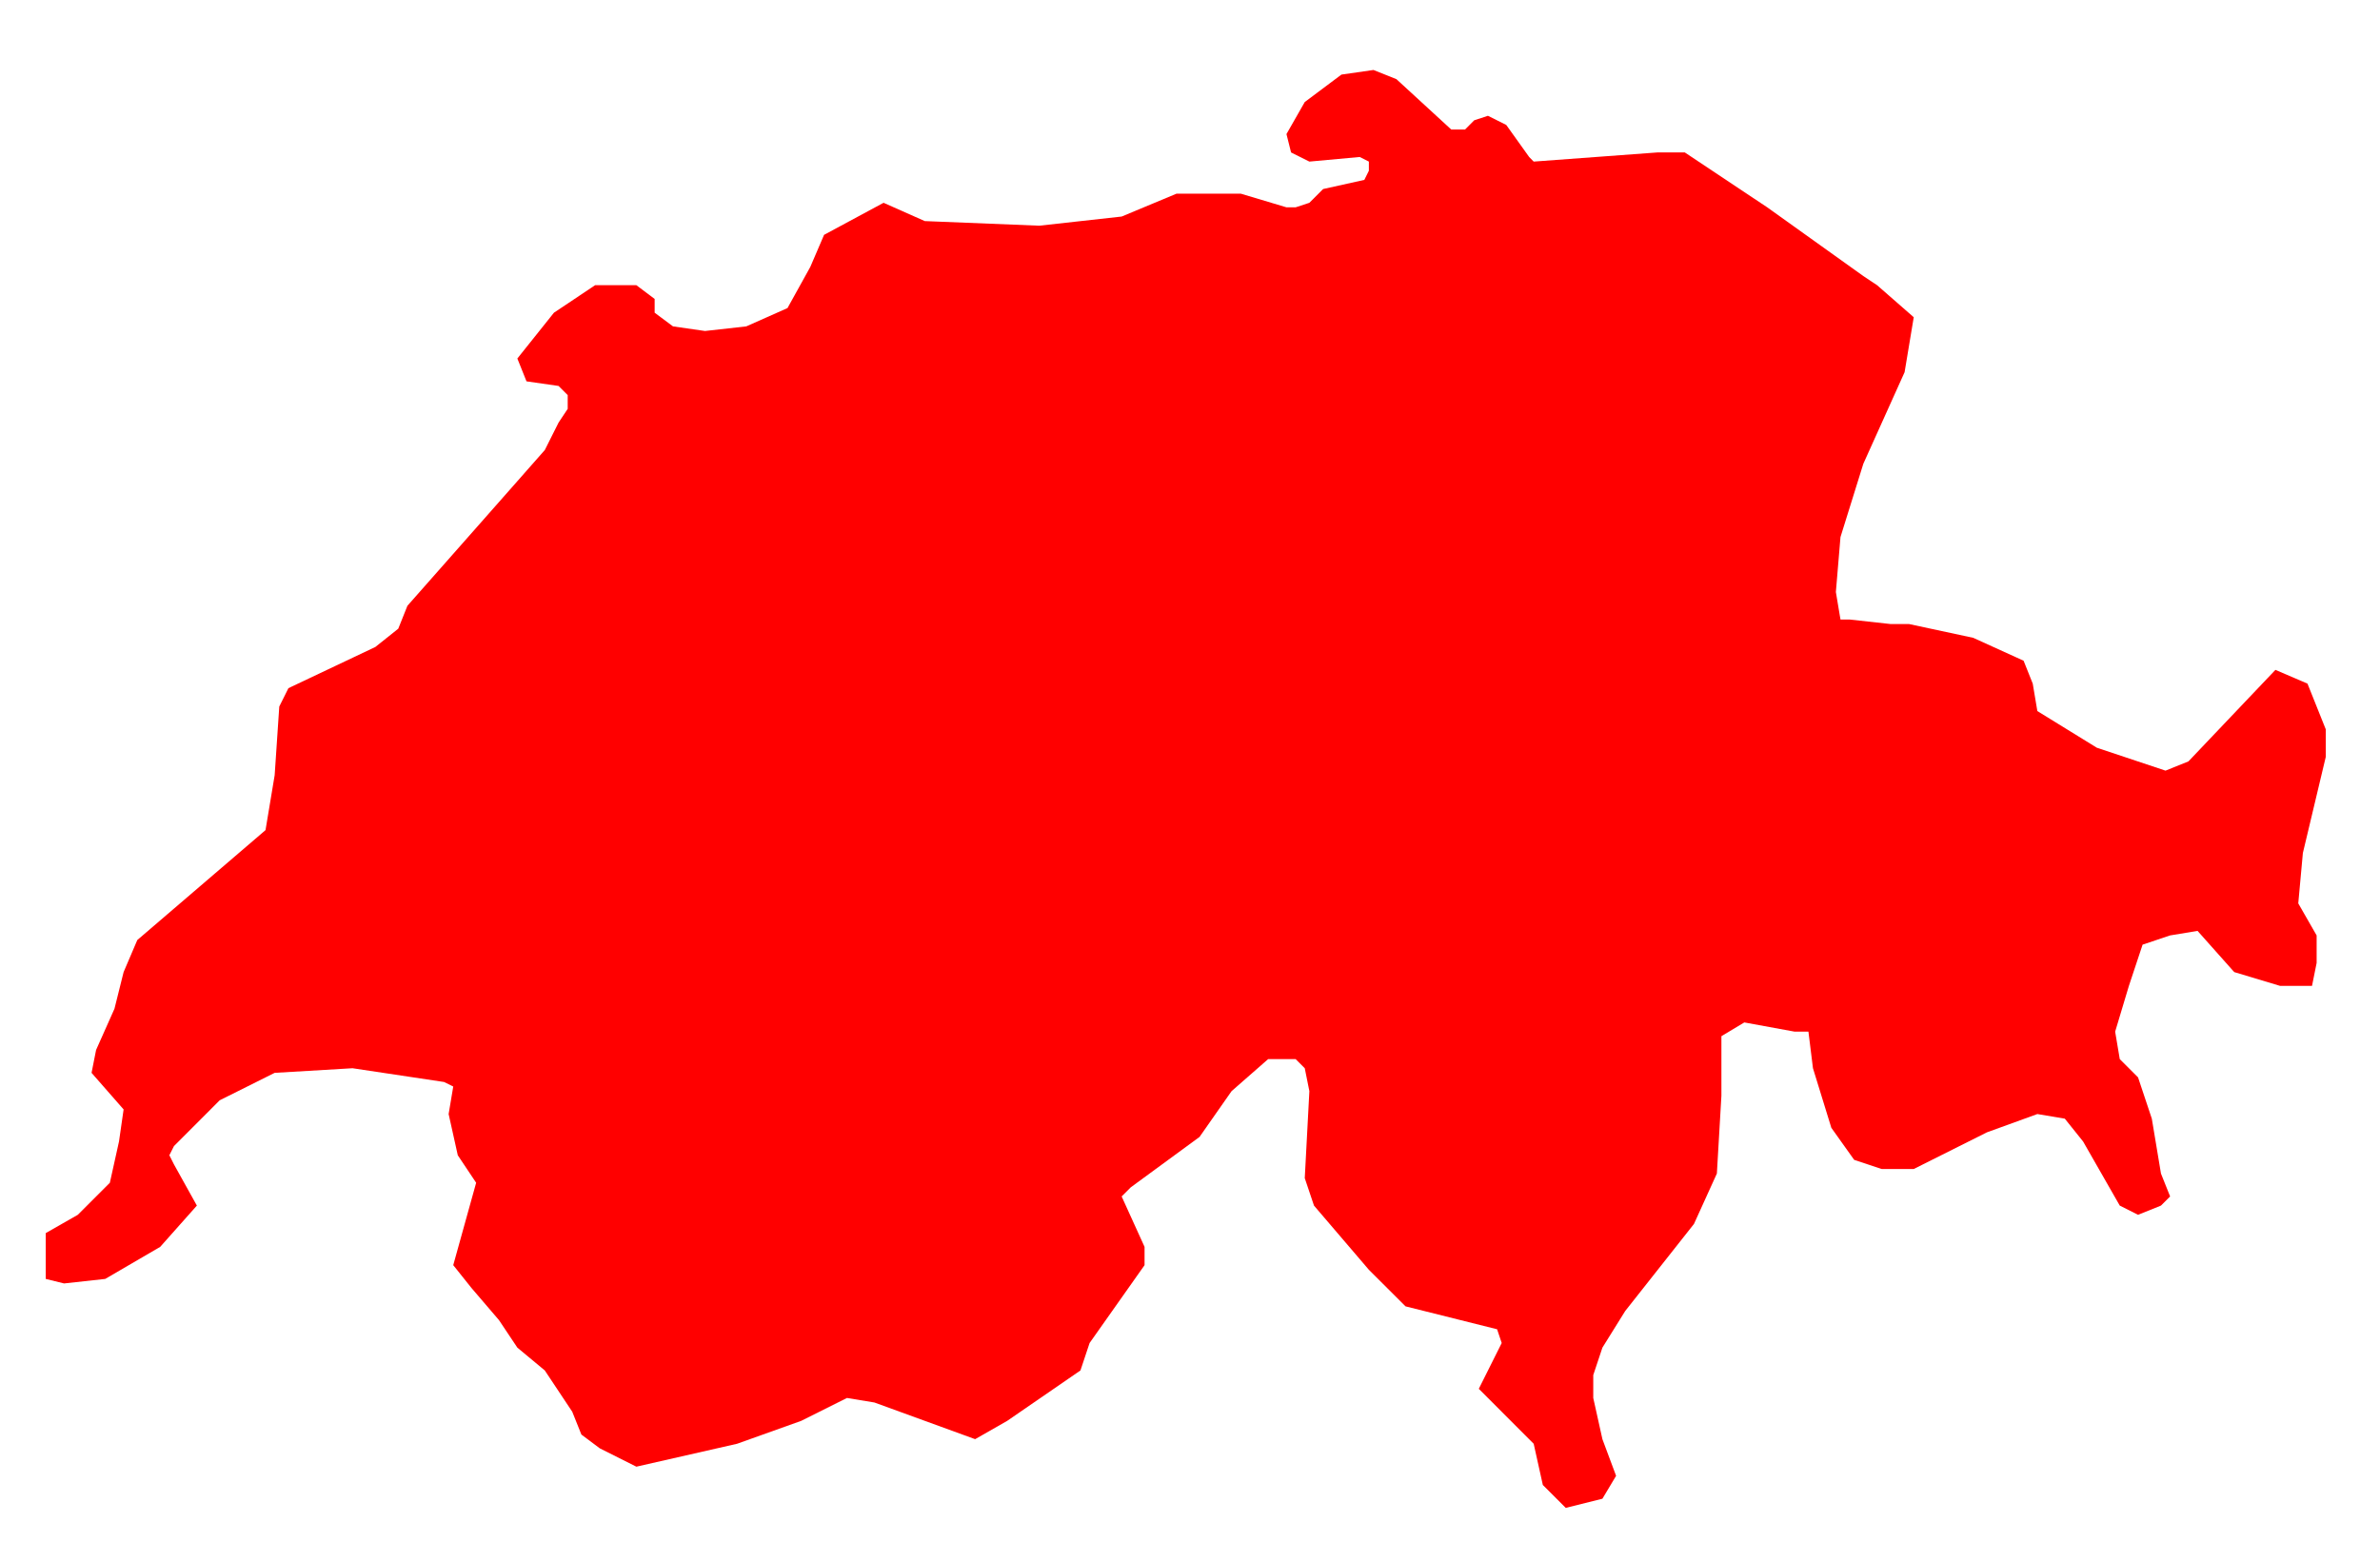 <svg width="32" height="21" viewBox="0 0 32 21" fill="none" xmlns="http://www.w3.org/2000/svg">
<path d="M25.053 3.712L25.238 3.835L25.731 4.266L25.608 5.005L25.053 6.237L24.746 7.222L24.684 7.961L24.746 8.331H24.869L25.423 8.392H25.669L26.531 8.577L27.208 8.885L27.331 9.193L27.393 9.562L28.193 10.055L29.116 10.363L29.424 10.239L30.594 9.008L31.025 9.193L31.271 9.808V10.178L30.963 11.471L30.901 12.148L31.148 12.579V12.949L31.086 13.257H30.655L30.04 13.072L29.547 12.518L29.178 12.579L28.808 12.703L28.624 13.257L28.439 13.873L28.501 14.242L28.747 14.488L28.932 15.043L29.055 15.781L29.178 16.089L29.055 16.212L28.747 16.336L28.501 16.212L28.008 15.35L27.762 15.043L27.393 14.981L26.715 15.227L25.731 15.72H25.3L24.93 15.597L24.623 15.166L24.376 14.365L24.315 13.873H24.13L23.453 13.749L23.145 13.934V14.735L23.084 15.781L22.776 16.459L21.852 17.629L21.545 18.122L21.422 18.491V18.799L21.545 19.353L21.729 19.846L21.545 20.154L21.052 20.277L20.744 19.969L20.621 19.415L19.883 18.676L20.191 18.06L20.129 17.875L18.898 17.567L18.405 17.075L17.667 16.212L17.543 15.843L17.605 14.673L17.543 14.365L17.42 14.242H17.051L16.559 14.673L16.128 15.289L15.204 15.966L15.081 16.089L15.389 16.767V17.013L14.65 18.06L14.527 18.429L13.542 19.107L13.111 19.353L11.757 18.86L11.388 18.799L10.772 19.107L9.91 19.415L8.556 19.723L8.064 19.476L7.817 19.291L7.694 18.984L7.325 18.429L6.956 18.122L6.709 17.752L6.34 17.321L6.094 17.013L6.402 15.905L6.155 15.535L6.032 14.981L6.094 14.611L5.971 14.55L4.74 14.365L3.693 14.427L2.954 14.796L2.339 15.412L2.277 15.535L2.339 15.658L2.647 16.212L2.154 16.767L1.415 17.198L0.861 17.259L0.615 17.198V16.582L1.046 16.336L1.477 15.905L1.6 15.35L1.662 14.919L1.231 14.427L1.292 14.119L1.539 13.565L1.662 13.072L1.846 12.641L2.708 11.902L3.57 11.163L3.693 10.424L3.755 9.501L3.878 9.254L5.047 8.7L5.355 8.454L5.478 8.146L6.402 7.099L7.325 6.052L7.51 5.683L7.633 5.498V5.313L7.51 5.19L7.079 5.128L6.956 4.821L7.448 4.205L8.002 3.835H8.556L8.802 4.02V4.205L9.049 4.389L9.479 4.451L10.034 4.389L10.588 4.143L10.895 3.589L11.08 3.158L11.88 2.727L12.434 2.973L13.973 3.035L15.081 2.912L15.82 2.604H16.682L17.297 2.788H17.42L17.605 2.727L17.79 2.542L18.344 2.419L18.405 2.296V2.173L18.282 2.111L17.605 2.173L17.359 2.05L17.297 1.803L17.543 1.372L18.036 1.003L18.467 0.941L18.775 1.064L19.513 1.742H19.698L19.821 1.618L20.006 1.557L20.252 1.68L20.56 2.111L20.621 2.173L22.283 2.05H22.653L23.761 2.788L25.053 3.712Z" fill="#FF0000"/>
</svg>
